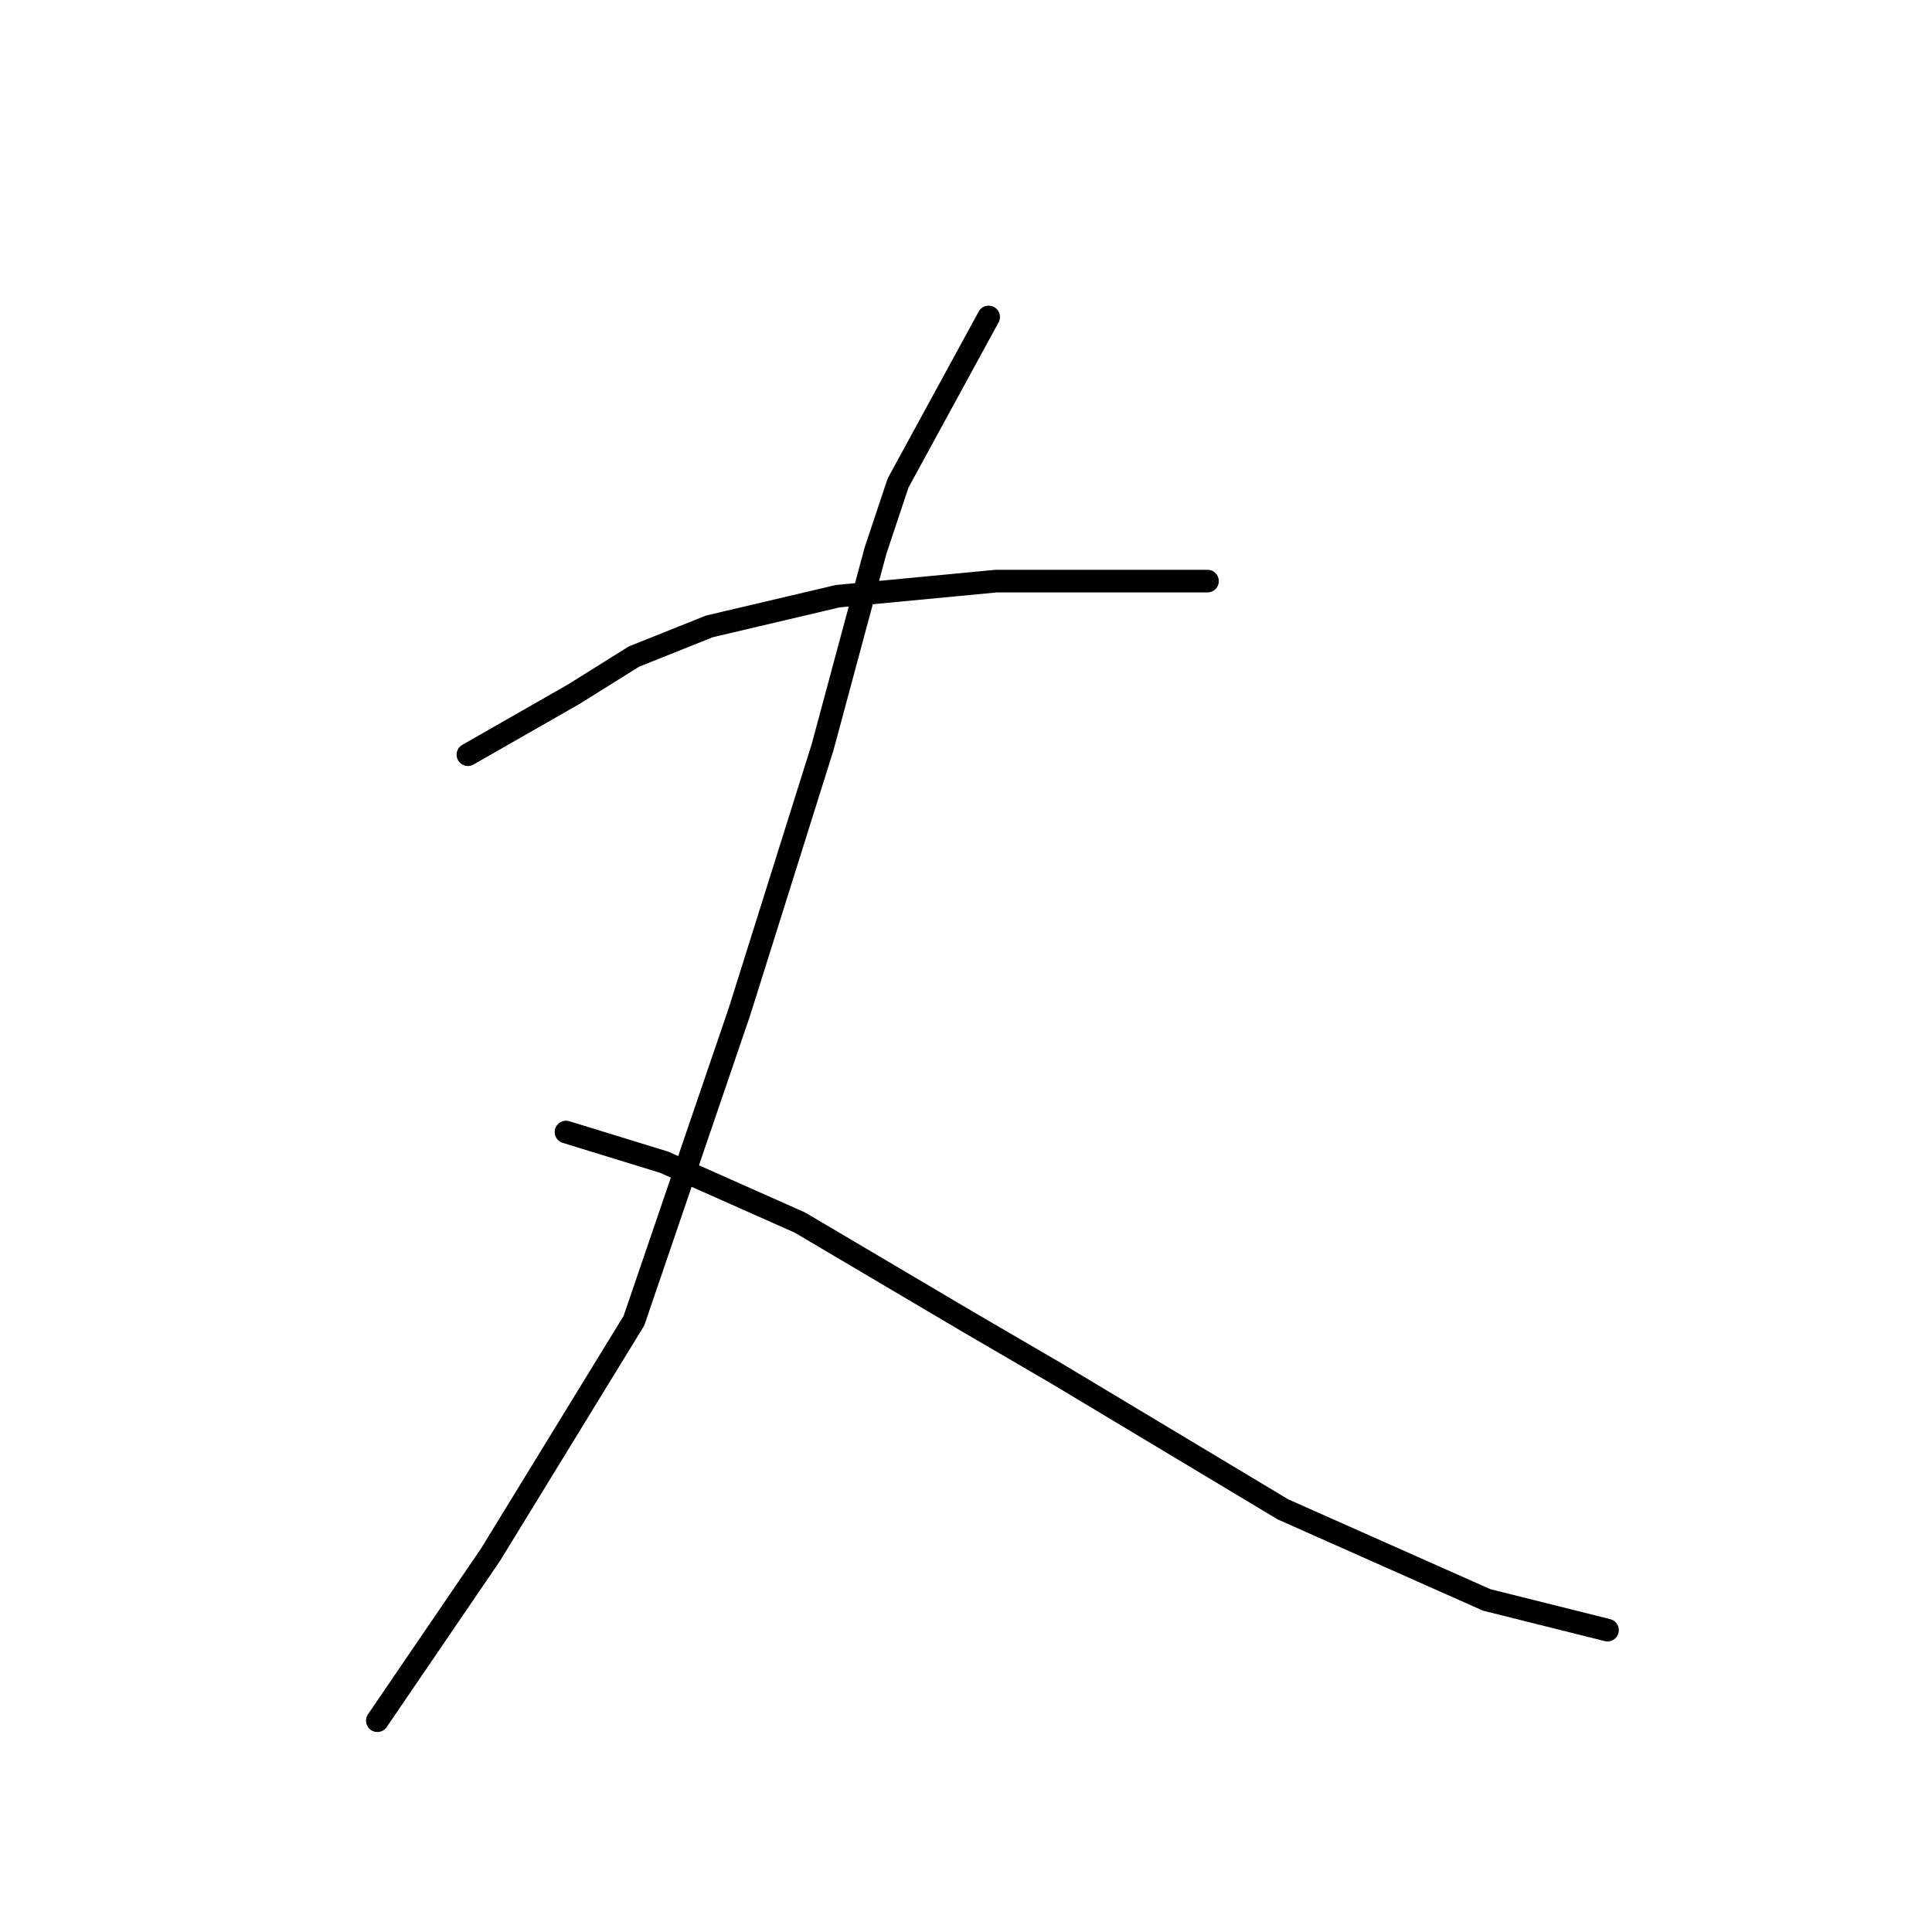 <?xml version="1.0" standalone="no"?>
    <svg width="256" height="256" xmlns="http://www.w3.org/2000/svg" version="1.1">
    <polyline stroke="black" stroke-width="3" stroke-linecap="round" fill="transparent" stroke-linejoin="round" points="62 100 76 92 84 87 94 83 111 79 132 77 151 77 160 77 160 77 " />
        <polyline stroke="black" stroke-width="3" stroke-linecap="round" fill="transparent" stroke-linejoin="round" points="131 42 119 64 116 73 109 99 98 134 84 175 65 206 50 228 50 228 " />
        <polyline stroke="black" stroke-width="3" stroke-linecap="round" fill="transparent" stroke-linejoin="round" points="75 150 88 154 106 162 128 175 140 182 170 200 197 212 213 216 213 216 " />
        </svg>